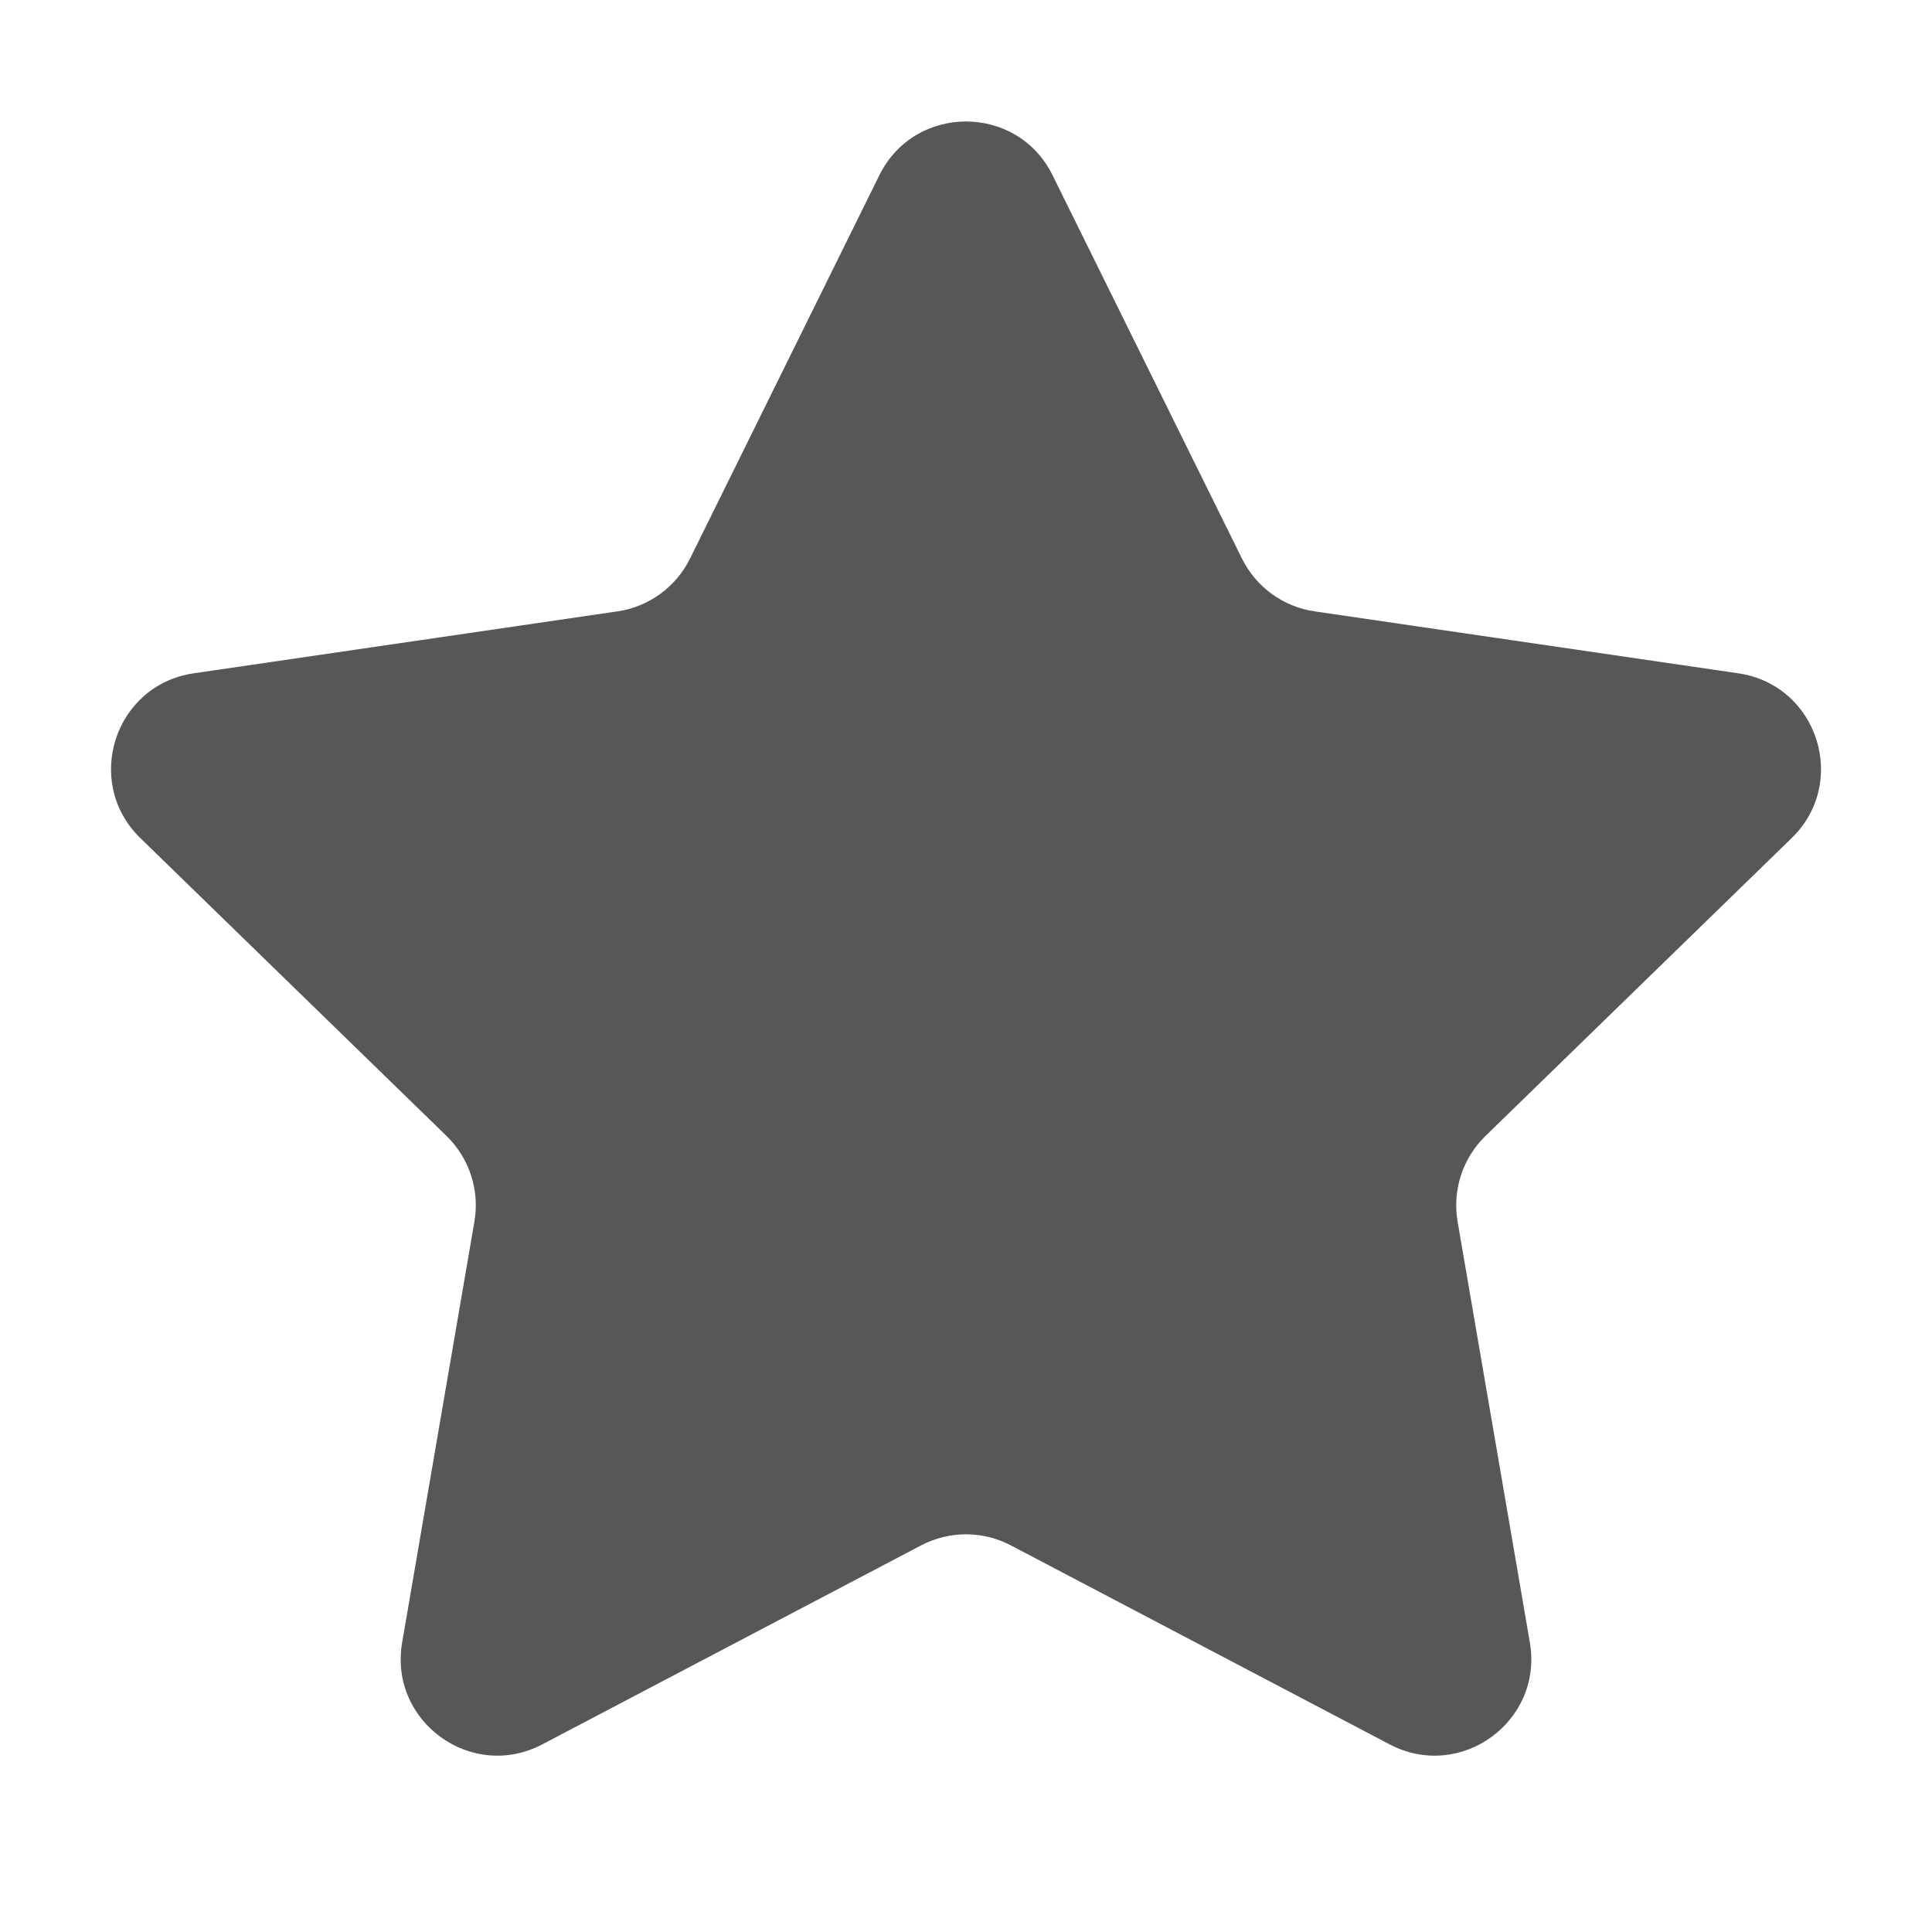 <svg width="20" height="20" viewBox="0 0 20 20" fill="none" xmlns="http://www.w3.org/2000/svg">
<path d="M9.103 1.814C9.47 1.072 10.53 1.072 10.896 1.814L12.857 5.783C13.003 6.077 13.284 6.282 13.61 6.329L17.994 6.97C18.815 7.089 19.142 8.098 18.547 8.676L15.377 11.76C15.141 11.99 15.033 12.321 15.089 12.646L15.837 17.003C15.977 17.82 15.12 18.443 14.386 18.058L10.465 15.998C10.174 15.845 9.826 15.845 9.535 15.998L5.613 18.058C4.88 18.443 4.023 17.82 4.163 17.003L4.911 12.646C4.967 12.321 4.859 11.99 4.623 11.76L1.453 8.676C0.859 8.098 1.185 7.089 2.006 6.97L6.391 6.329C6.716 6.282 6.997 6.077 7.143 5.783L9.103 1.814Z" fill="#575756"/>
</svg>

